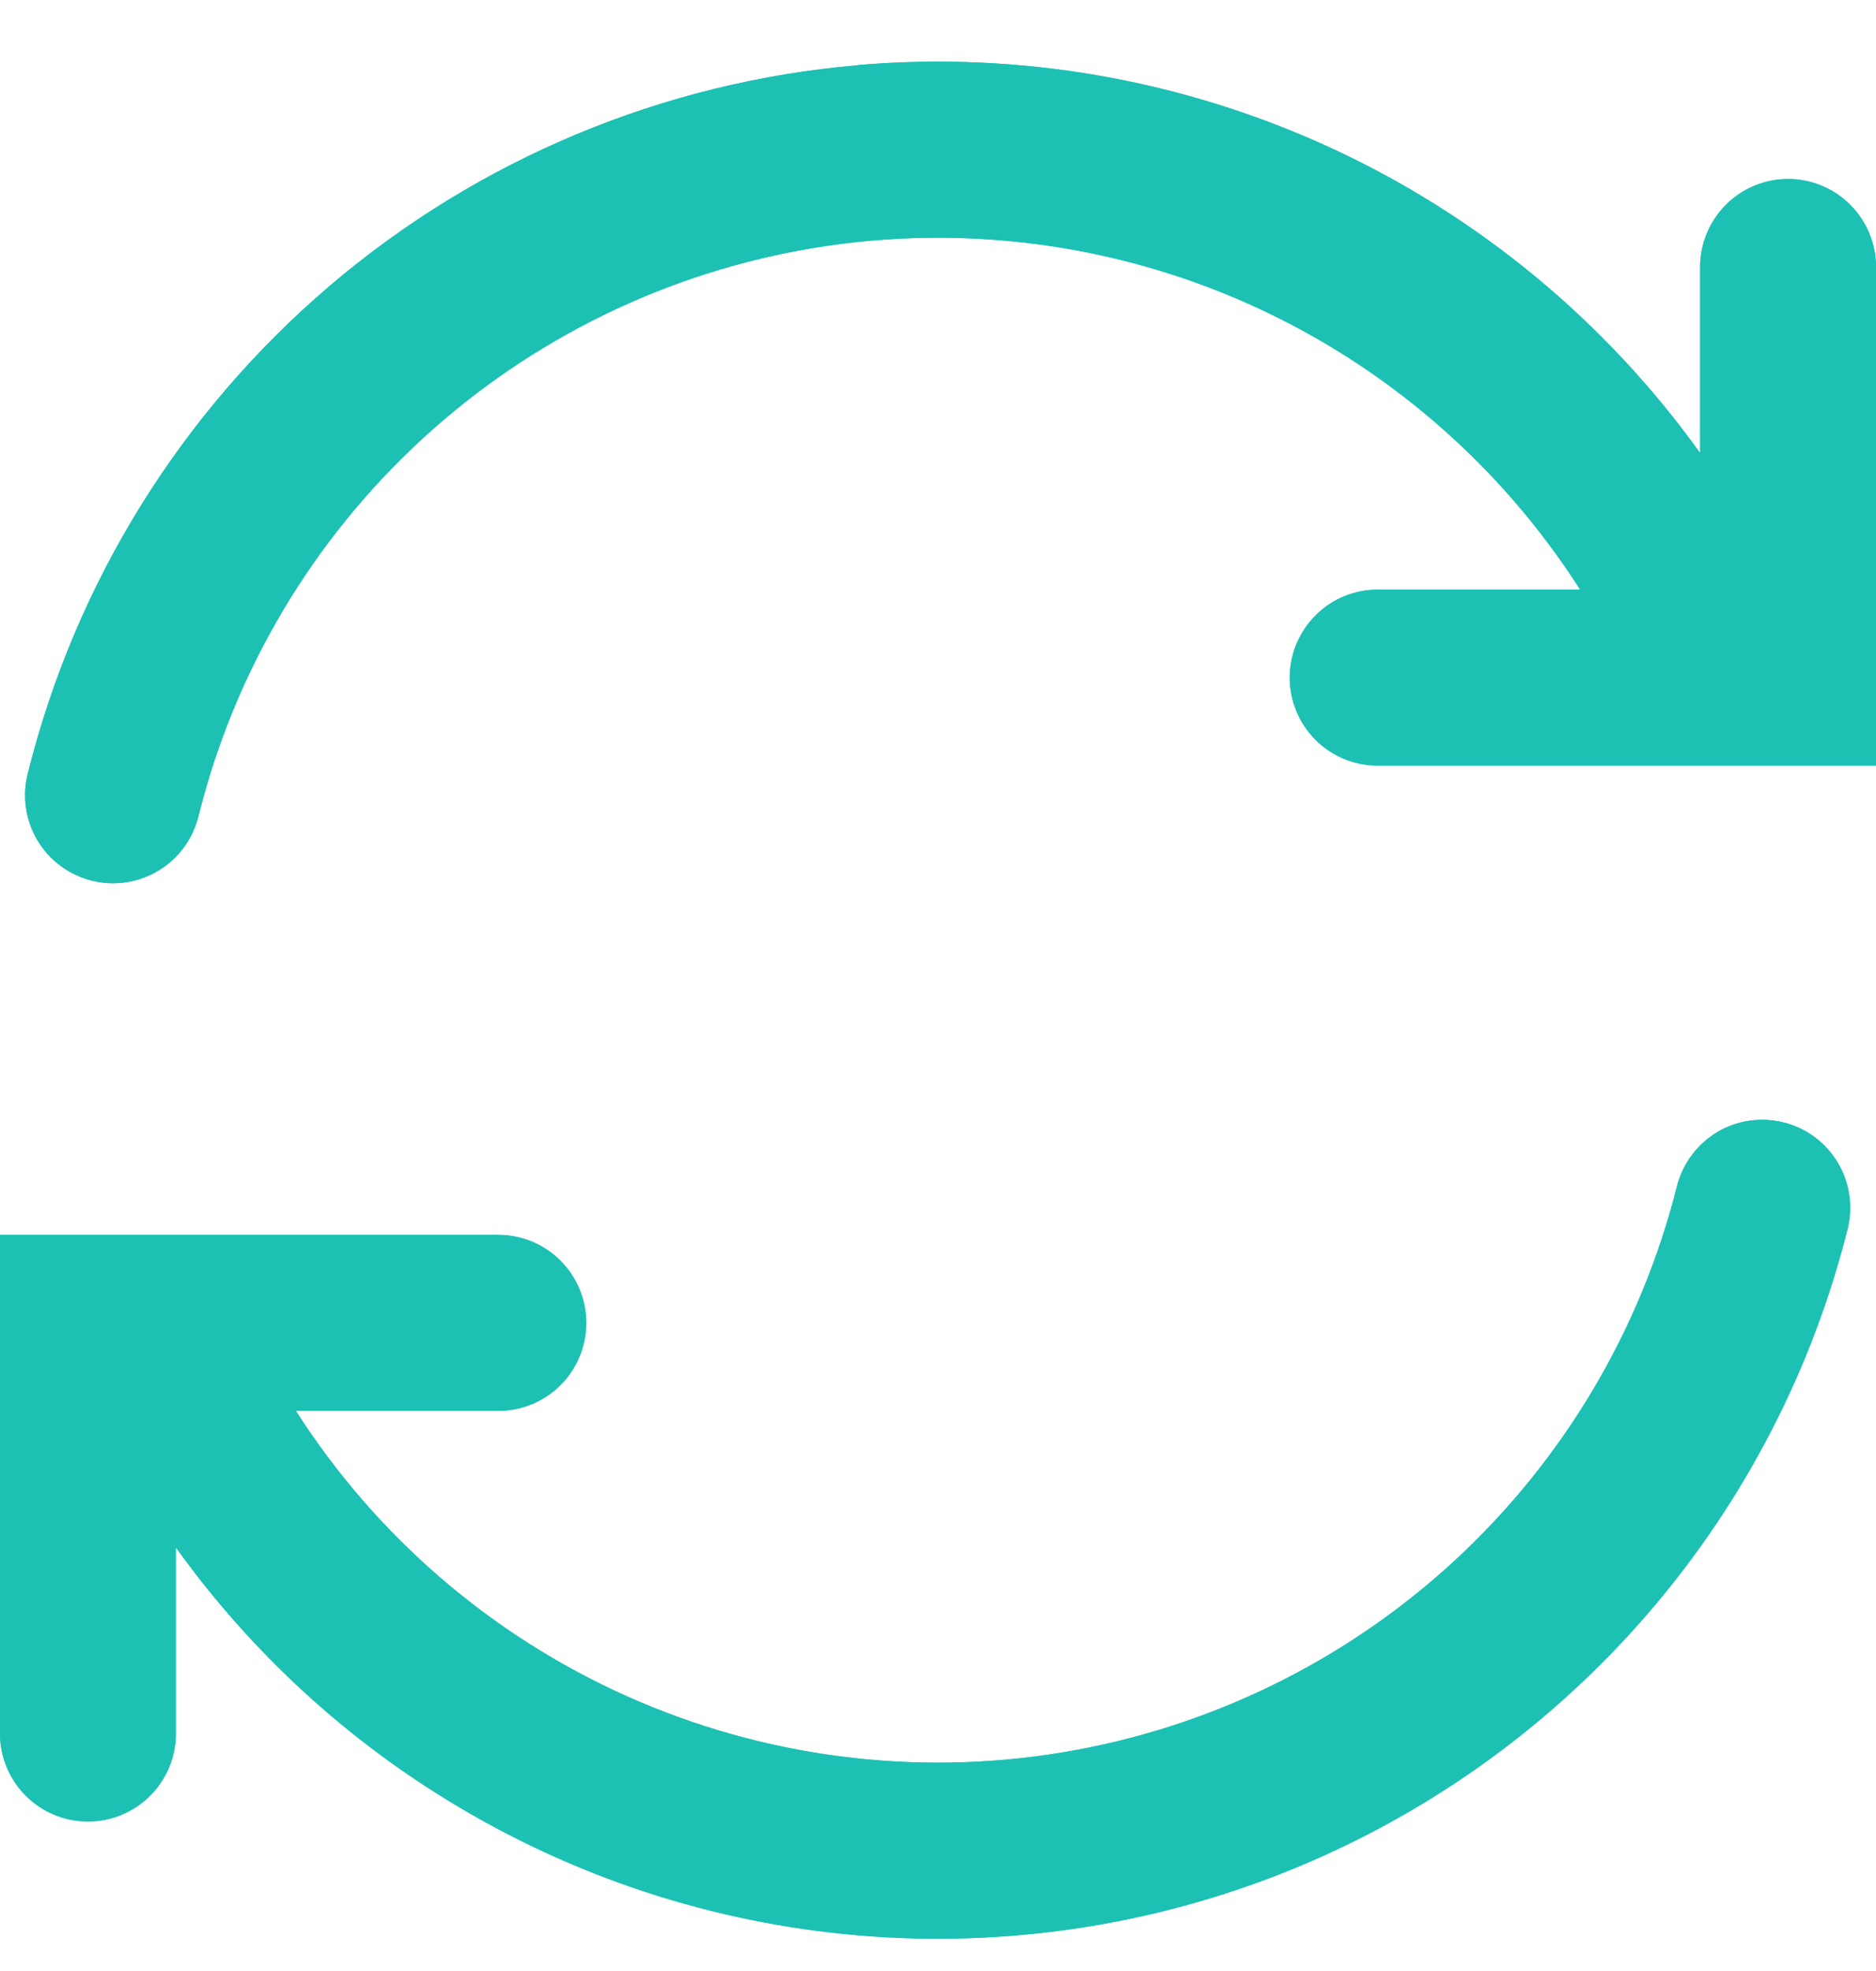 <svg width="20" height="21" viewBox="0 0 20 21" fill="none" xmlns="http://www.w3.org/2000/svg">
<g clip-path="url(#clip0_940_621)">
<path fill-rule="evenodd" clip-rule="evenodd" d="M9.15 0.693C10.876 0.546 12.61 0.85 14.184 1.574C15.757 2.299 17.115 3.42 18.125 4.827V2.845C18.125 2.596 18.224 2.358 18.4 2.182C18.575 2.006 18.814 1.907 19.062 1.907C19.311 1.907 19.55 2.006 19.725 2.182C19.901 2.358 20 2.596 20 2.845V8.157H14.688C14.439 8.157 14.2 8.058 14.025 7.883C13.849 7.707 13.75 7.468 13.75 7.22C13.75 6.971 13.849 6.733 14.025 6.557C14.2 6.381 14.439 6.282 14.688 6.282H16.846C15.991 4.945 14.763 3.887 13.314 3.239C11.865 2.592 10.257 2.383 8.691 2.639C7.124 2.895 5.666 3.604 4.498 4.679C3.33 5.754 2.502 7.147 2.118 8.687C2.089 8.808 2.037 8.922 1.964 9.023C1.891 9.124 1.799 9.209 1.693 9.273C1.587 9.338 1.469 9.381 1.346 9.4C1.223 9.418 1.098 9.413 0.977 9.382C0.857 9.352 0.743 9.298 0.644 9.224C0.544 9.15 0.46 9.056 0.397 8.949C0.334 8.842 0.293 8.724 0.276 8.601C0.259 8.478 0.267 8.352 0.299 8.232C0.804 6.21 1.929 4.397 3.516 3.045C5.103 1.694 7.072 0.872 9.149 0.695L9.15 0.693ZM4.9 19.258C6.24 20.053 7.747 20.523 9.301 20.632C10.855 20.74 12.412 20.485 13.85 19.885C15.288 19.285 16.565 18.357 17.581 17.176C18.596 15.995 19.322 14.593 19.7 13.082C19.756 12.842 19.716 12.59 19.588 12.38C19.459 12.17 19.254 12.018 19.015 11.959C18.776 11.899 18.523 11.935 18.311 12.06C18.099 12.186 17.945 12.389 17.881 12.627C17.496 14.167 16.668 15.56 15.5 16.635C14.332 17.709 12.875 18.418 11.309 18.674C9.742 18.93 8.135 18.721 6.686 18.074C5.237 17.427 4.009 16.369 3.154 15.032H5.312C5.561 15.032 5.8 14.933 5.975 14.758C6.151 14.582 6.25 14.343 6.25 14.095C6.25 13.846 6.151 13.608 5.975 13.432C5.8 13.256 5.561 13.157 5.312 13.157H0V18.47C0 18.718 0.099 18.957 0.275 19.133C0.45 19.308 0.689 19.407 0.938 19.407C1.186 19.407 1.425 19.308 1.6 19.133C1.776 18.957 1.875 18.718 1.875 18.47V16.487C2.681 17.61 3.711 18.554 4.9 19.258Z" fill="#1DC1B4"/>
<path fill-rule="evenodd" clip-rule="evenodd" d="M9.15 0.693C10.876 0.546 12.61 0.85 14.184 1.574C15.757 2.299 17.115 3.42 18.125 4.827V2.845C18.125 2.596 18.224 2.358 18.4 2.182C18.575 2.006 18.814 1.907 19.062 1.907C19.311 1.907 19.55 2.006 19.725 2.182C19.901 2.358 20 2.596 20 2.845V8.157H14.688C14.439 8.157 14.2 8.058 14.025 7.883C13.849 7.707 13.75 7.468 13.75 7.22C13.75 6.971 13.849 6.733 14.025 6.557C14.2 6.381 14.439 6.282 14.688 6.282H16.846C15.991 4.945 14.763 3.887 13.314 3.239C11.865 2.592 10.257 2.383 8.691 2.639C7.124 2.895 5.666 3.604 4.498 4.679C3.33 5.754 2.502 7.147 2.118 8.687C2.089 8.808 2.037 8.922 1.964 9.023C1.891 9.124 1.799 9.209 1.693 9.273C1.587 9.338 1.469 9.381 1.346 9.4C1.223 9.418 1.098 9.413 0.977 9.382C0.857 9.352 0.743 9.298 0.644 9.224C0.544 9.15 0.46 9.056 0.397 8.949C0.334 8.842 0.293 8.724 0.276 8.601C0.259 8.478 0.267 8.352 0.299 8.232C0.804 6.21 1.929 4.397 3.516 3.045C5.103 1.694 7.072 0.872 9.149 0.695L9.15 0.693ZM4.9 19.258C6.24 20.053 7.747 20.523 9.301 20.632C10.855 20.74 12.412 20.485 13.85 19.885C15.288 19.285 16.565 18.357 17.581 17.176C18.596 15.995 19.322 14.593 19.7 13.082C19.756 12.842 19.716 12.59 19.588 12.38C19.459 12.17 19.254 12.018 19.015 11.959C18.776 11.899 18.523 11.935 18.311 12.06C18.099 12.186 17.945 12.389 17.881 12.627C17.496 14.167 16.668 15.56 15.5 16.635C14.332 17.709 12.875 18.418 11.309 18.674C9.742 18.93 8.135 18.721 6.686 18.074C5.237 17.427 4.009 16.369 3.154 15.032H5.312C5.561 15.032 5.8 14.933 5.975 14.758C6.151 14.582 6.25 14.343 6.25 14.095C6.25 13.846 6.151 13.608 5.975 13.432C5.8 13.256 5.561 13.157 5.312 13.157H0V18.47C0 18.718 0.099 18.957 0.275 19.133C0.45 19.308 0.689 19.407 0.938 19.407C1.186 19.407 1.425 19.308 1.6 19.133C1.776 18.957 1.875 18.718 1.875 18.47V16.487C2.681 17.61 3.711 18.554 4.9 19.258Z" fill="#1DC1B4"/>
</g>
<defs>
<clipPath id="clip0_940_621">
<rect width="20" height="20" fill="white" transform="translate(0 0.657)"/>
</clipPath>
</defs>
</svg>
